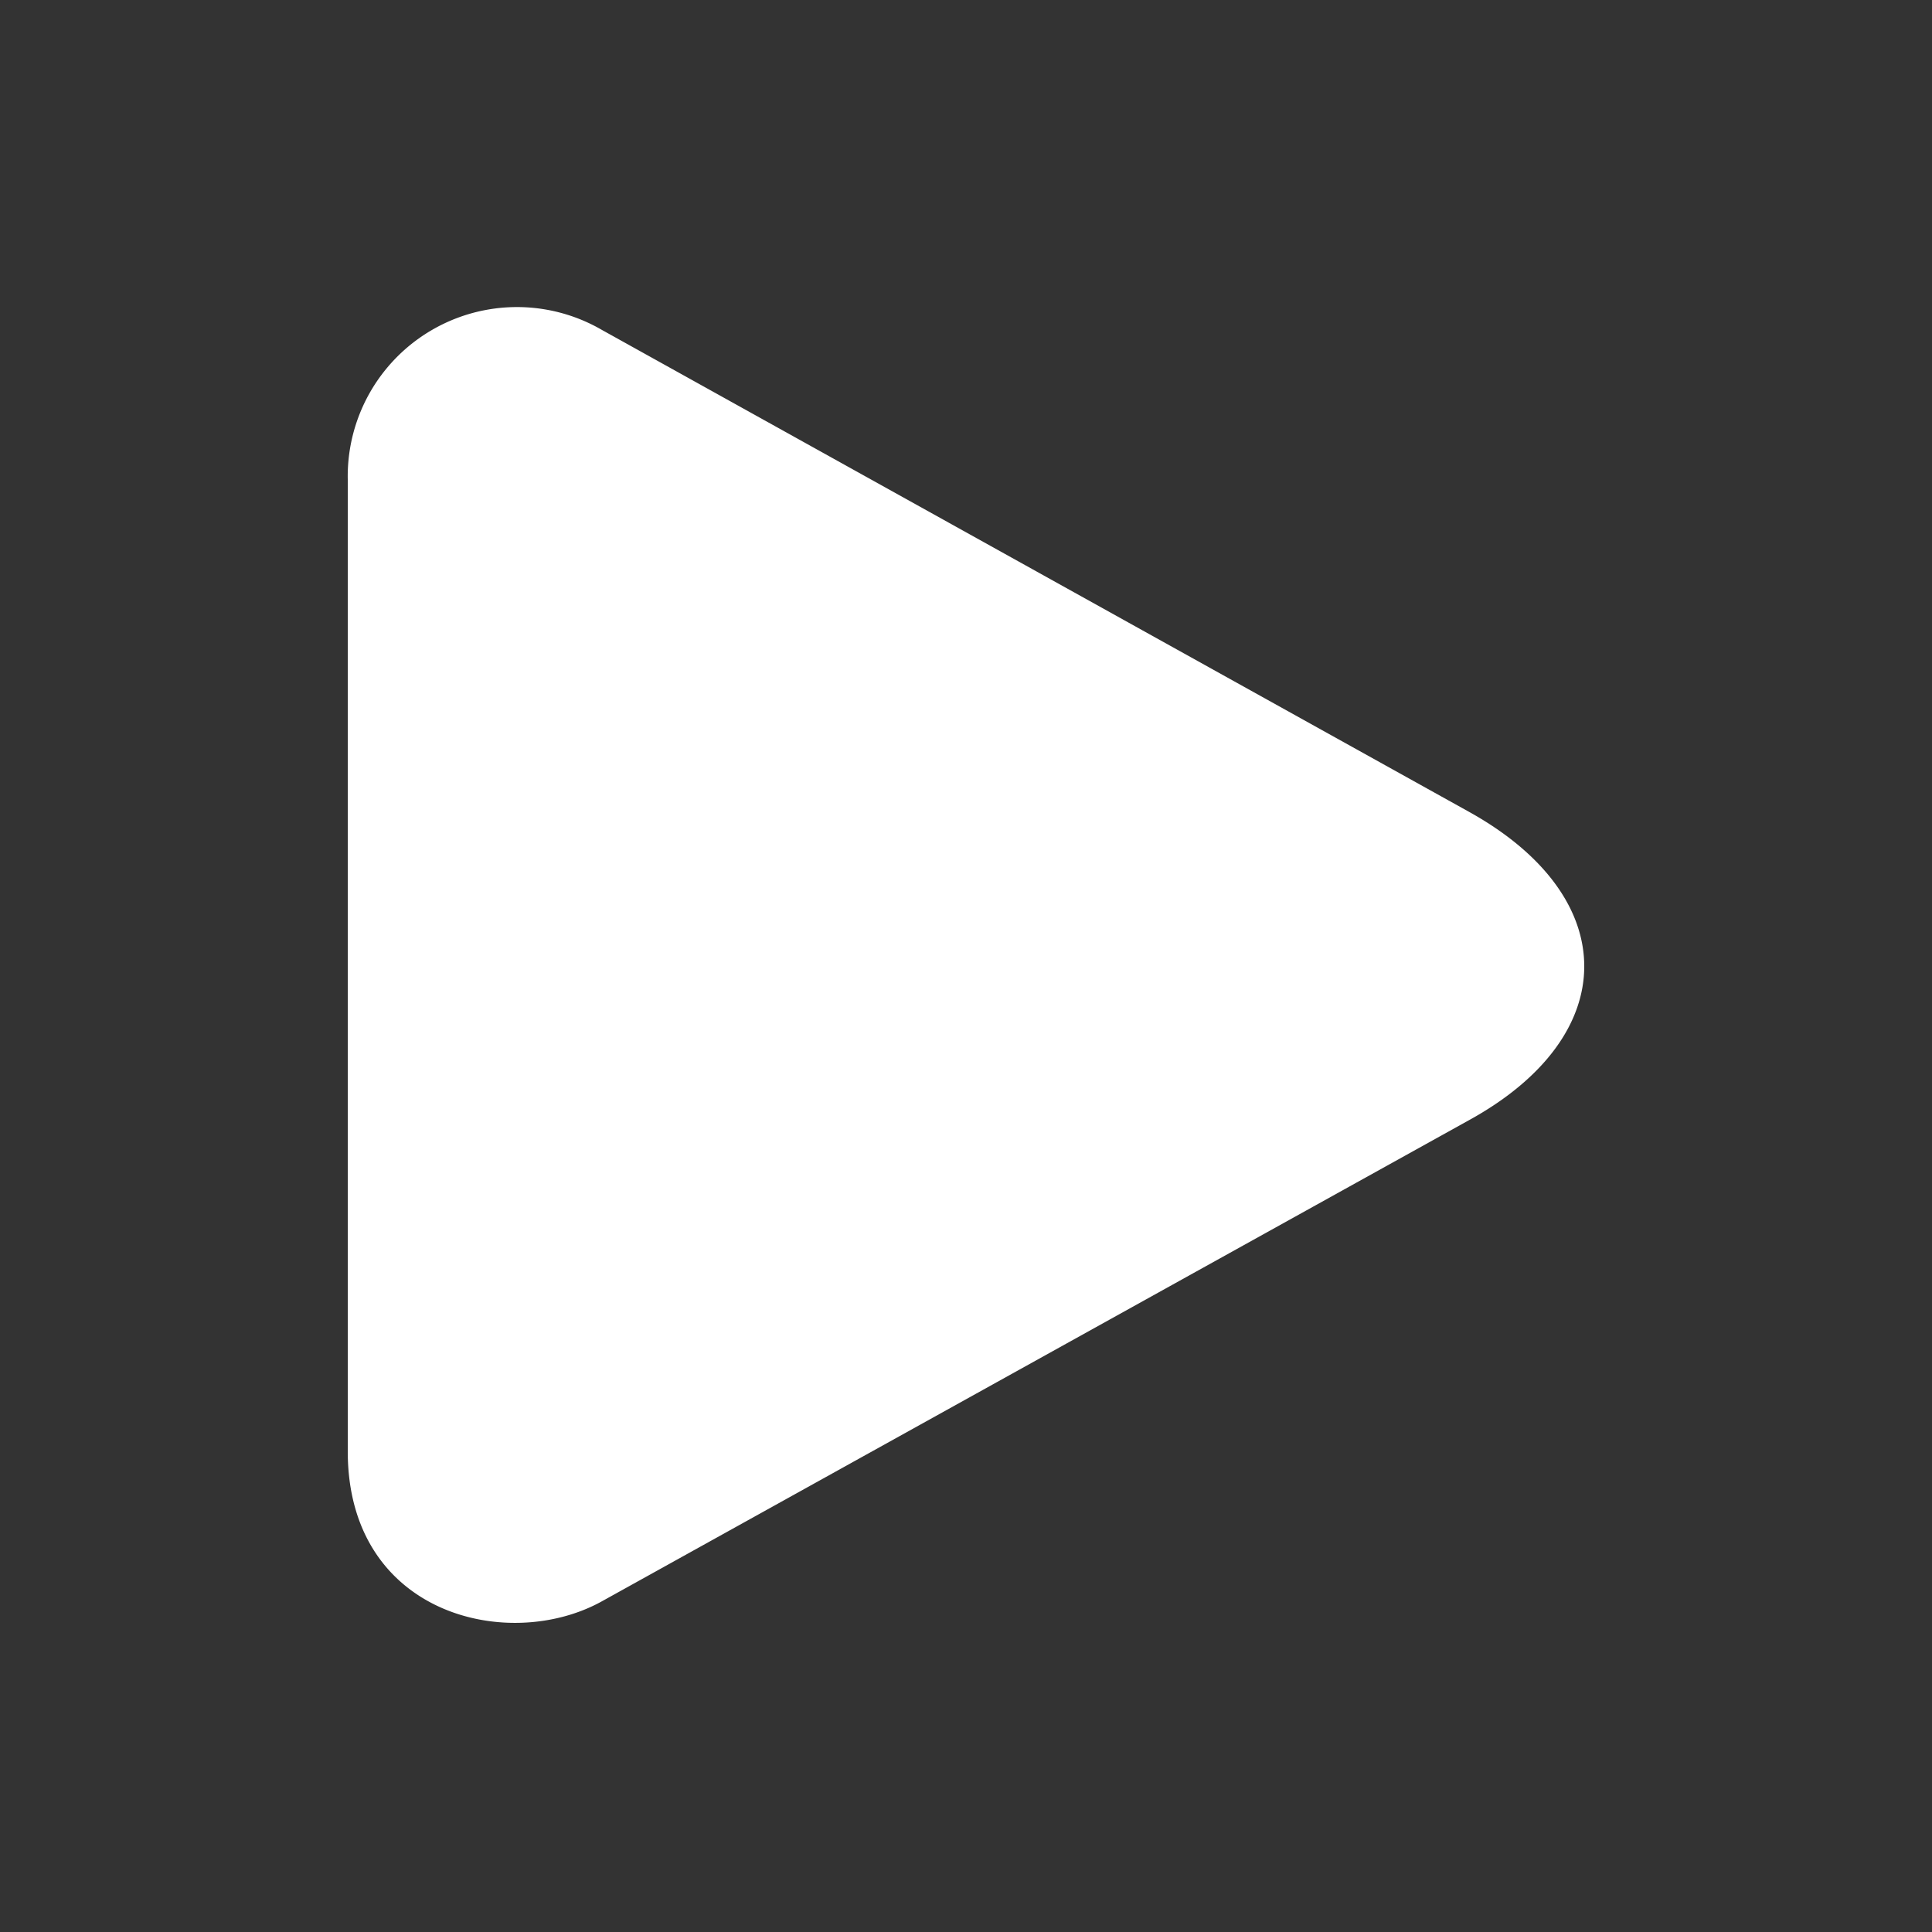 <svg id="colorBox" xmlns="http://www.w3.org/2000/svg" viewBox="0 0 50 50"><rect x="0" y="0" width="50" height="50" fill="#333333" stroke="none"/><defs><style>.cls-1{fill:#fff;fill-rule:evenodd;}</style></defs><title>icon_ArrowRight</title><path id="triangleRight" class="cls-1" d="M15.58,8.54,38,21c4,2.21,4,5.81,0,8L15.58,41.44C13.17,42.78,9,41.8,9,37.56V12.41A4.38,4.38,0,0,1,15.58,8.54Z"/></svg>